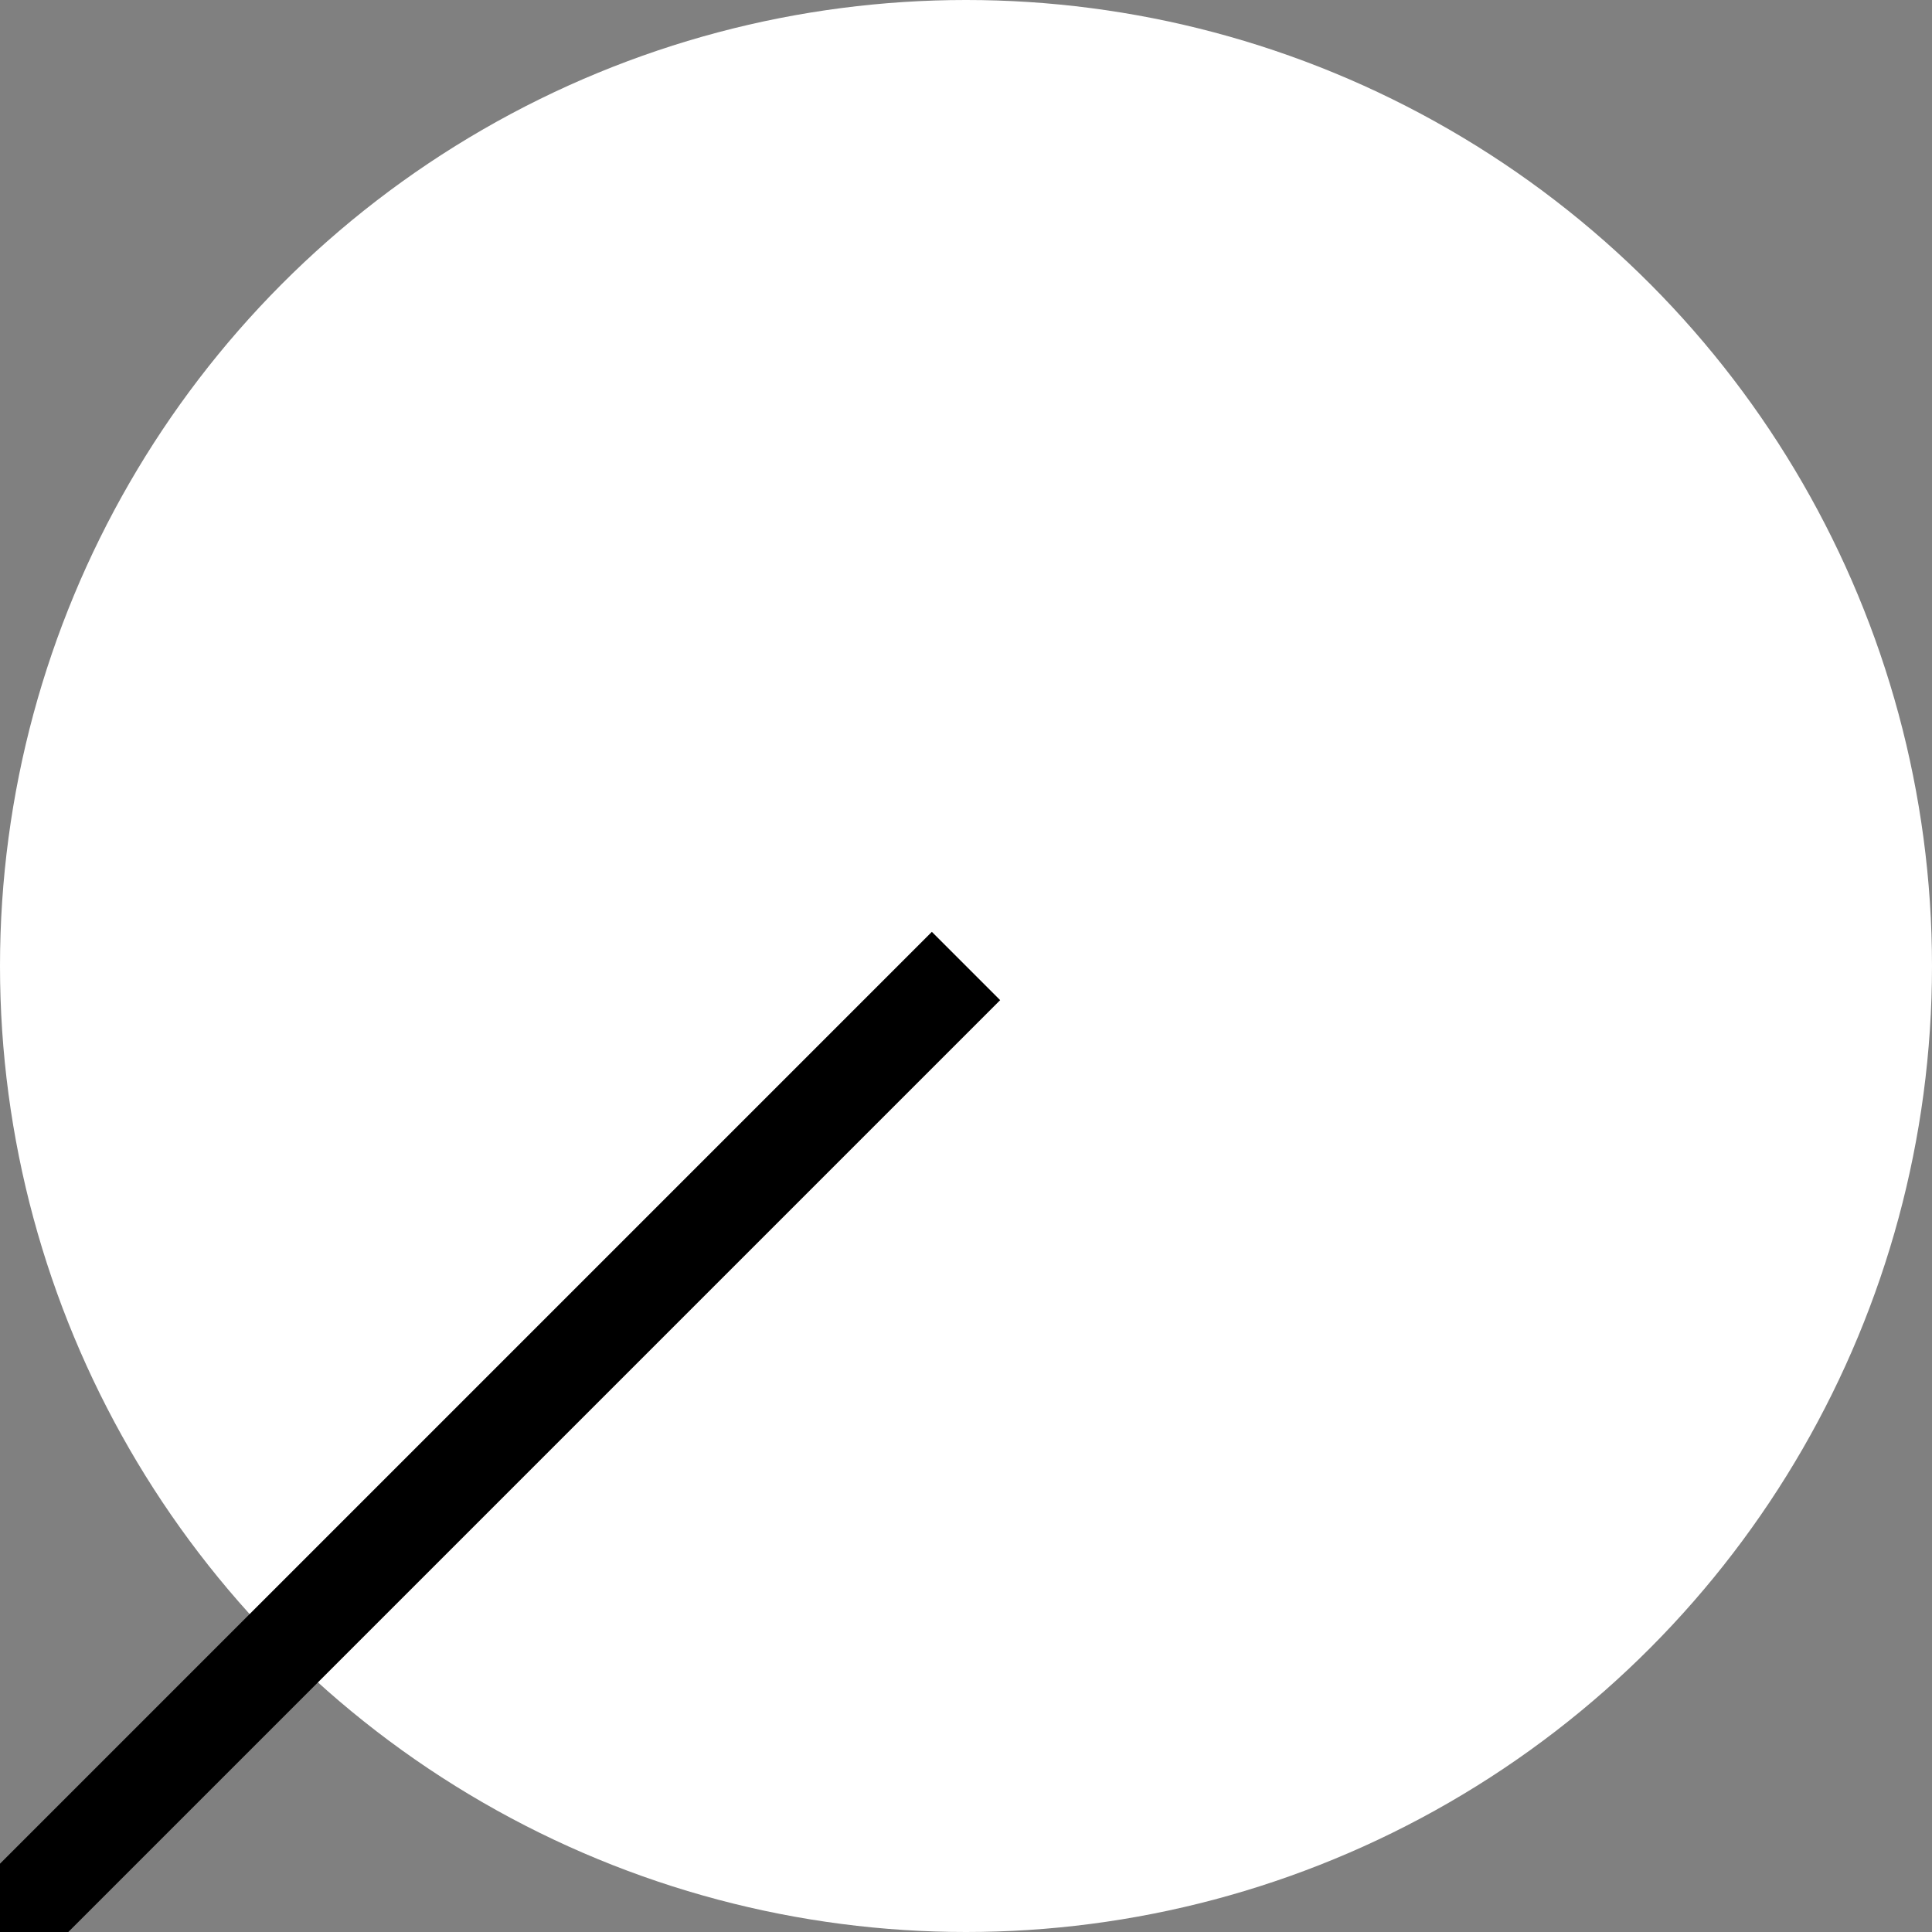 <?xml version="1.0" encoding="UTF-8"?>
<!DOCTYPE svg PUBLIC "-//W3C//DTD SVG 1.1//EN" "http://www.w3.org/Graphics/SVG/1.1/DTD/svg11.dtd">
<svg width="50" height="50" id="Her" xmlns="http://www.w3.org/2000/svg" viewBox="0 0 50 50">
<rect x="0" y="0" width="50" height="50" fill="#808080" stroke="none"/>
<circle cx="25" cy="25" r="25" fill="#FFFFFF"/>
<g stroke="#000000" ><line x1="0" x2="25" y1="50" y2="25" stroke-width="2.5" /></g>
</svg>
